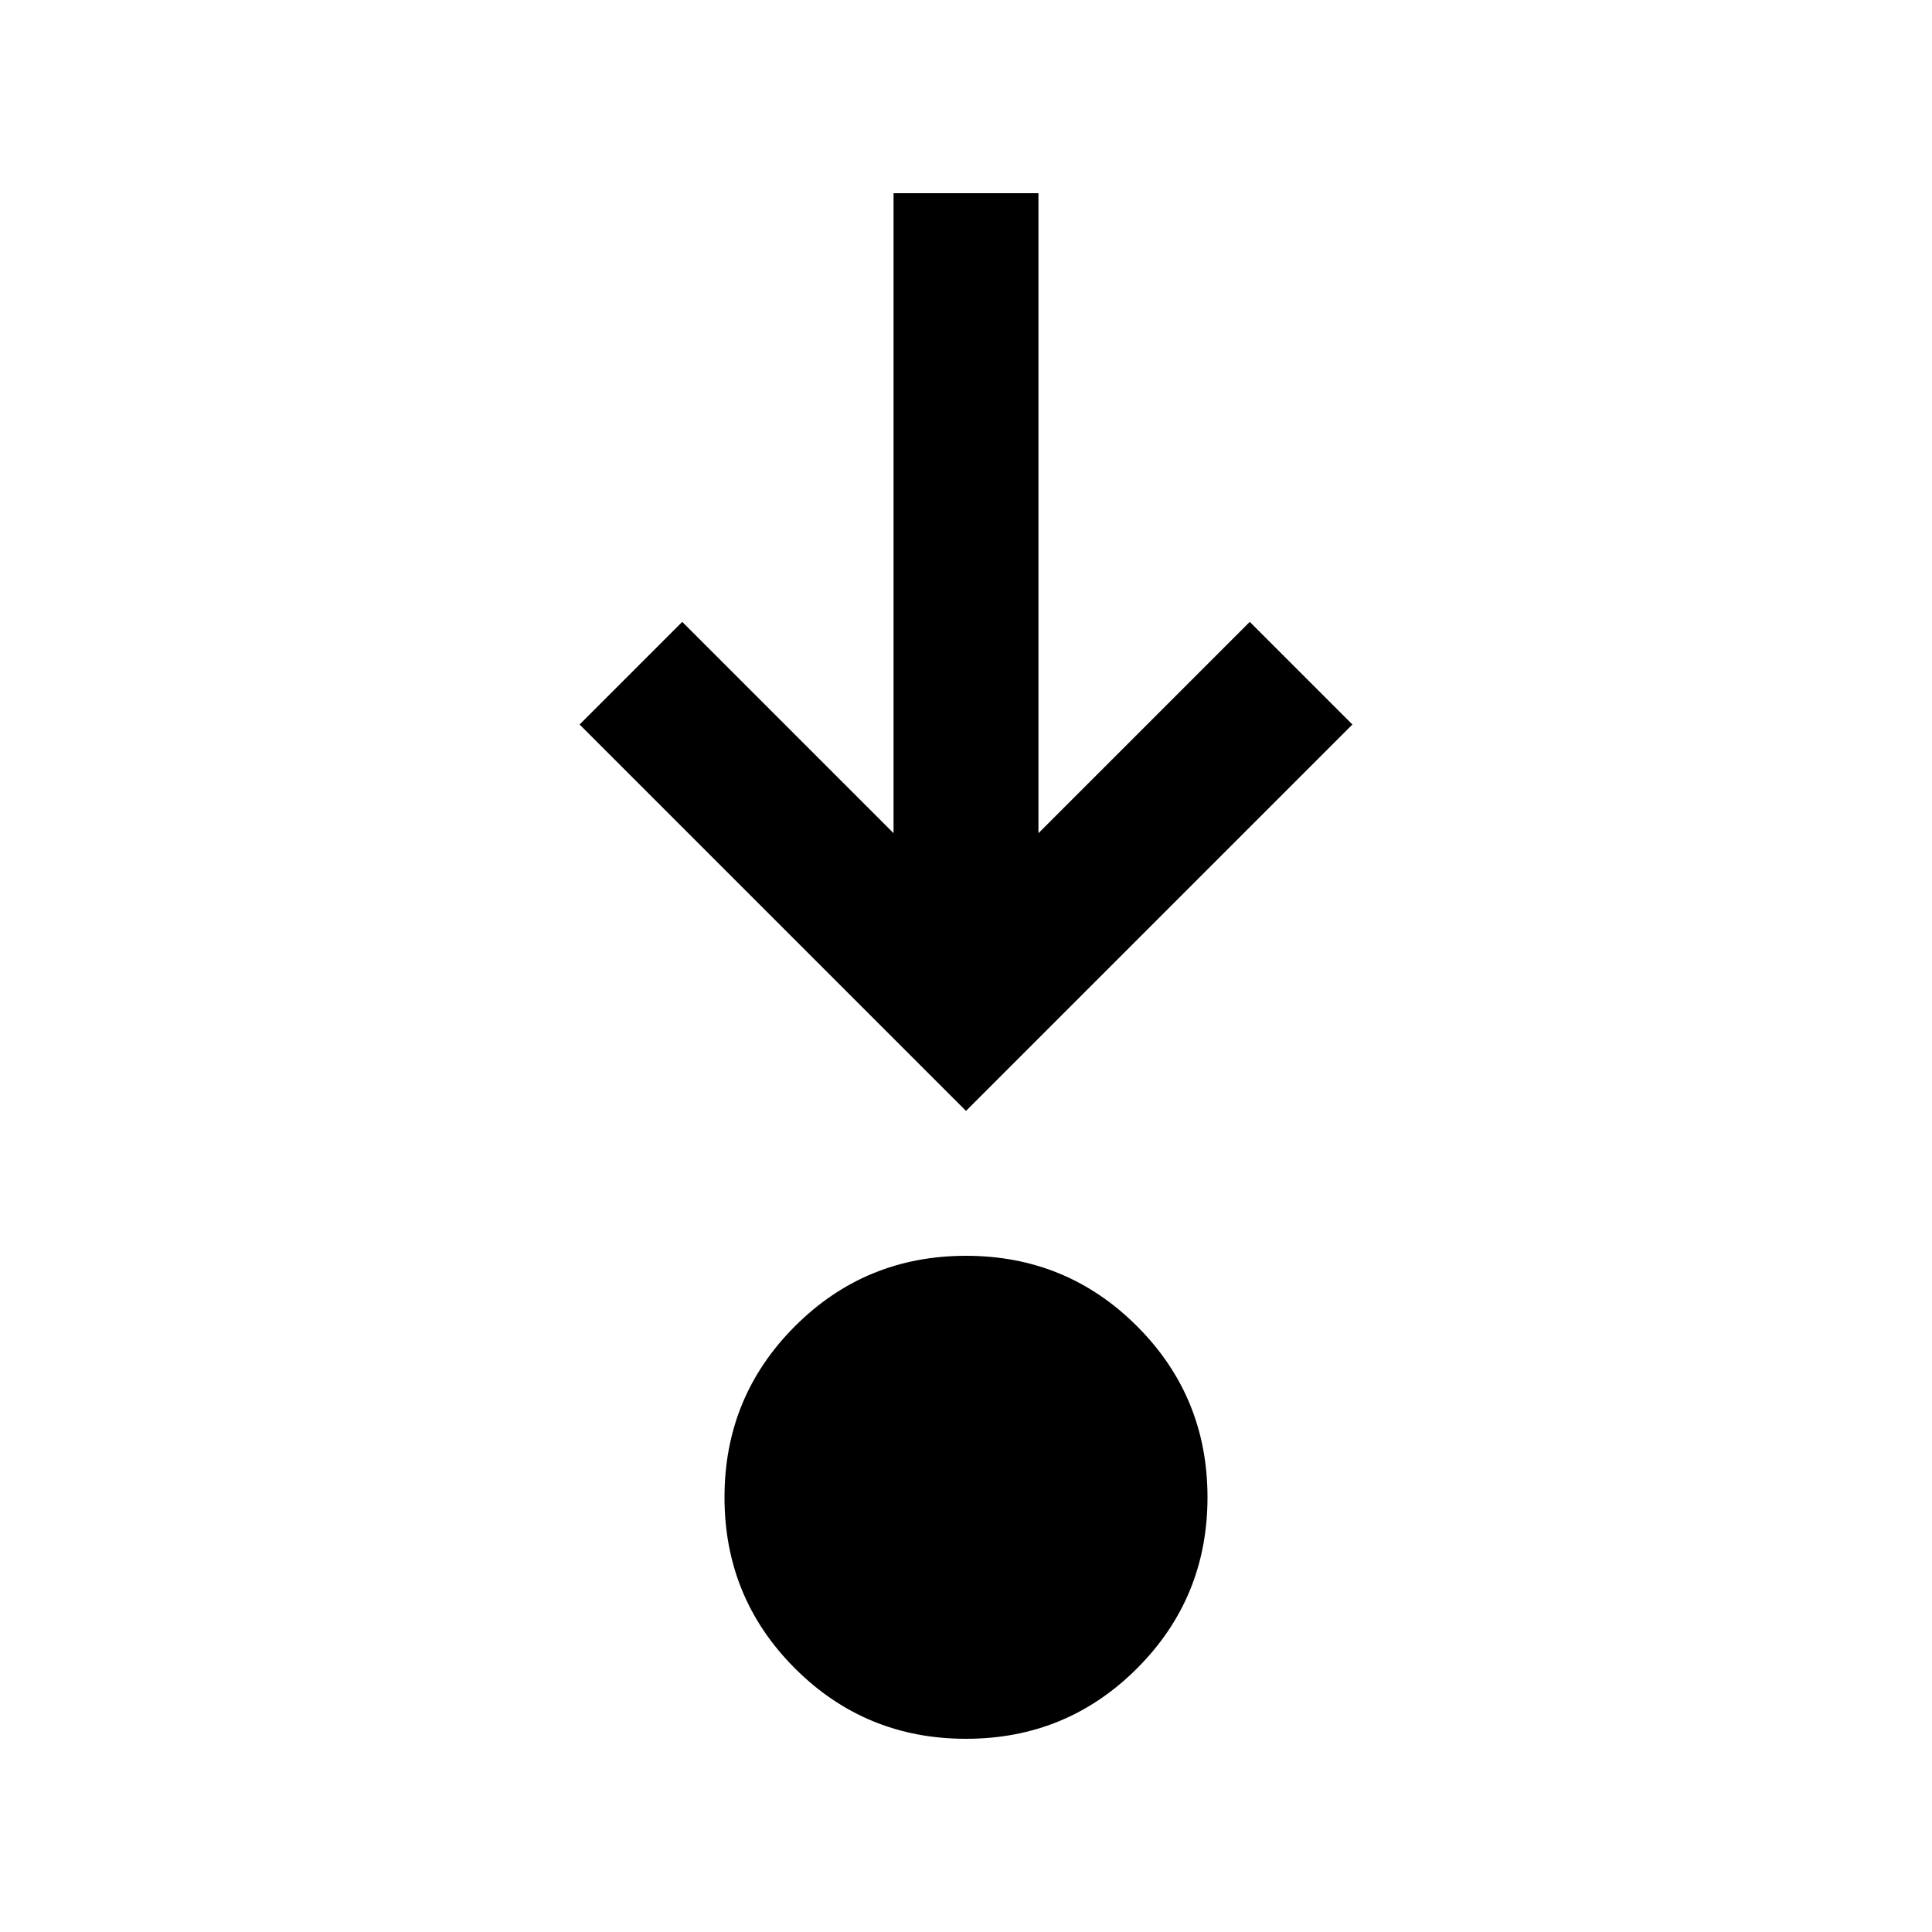 <svg xmlns="http://www.w3.org/2000/svg" viewBox="0 96 960 960"><path d="M480 960q-50 0-85-35t-35-85q0-50 35-85t85-35q50 0 85 35t35 85q0 50-35 85t-85 35Zm0-312L288 456l51-51 105 105V192h72v318l105-105 51 51-192 192Z"/></svg>
